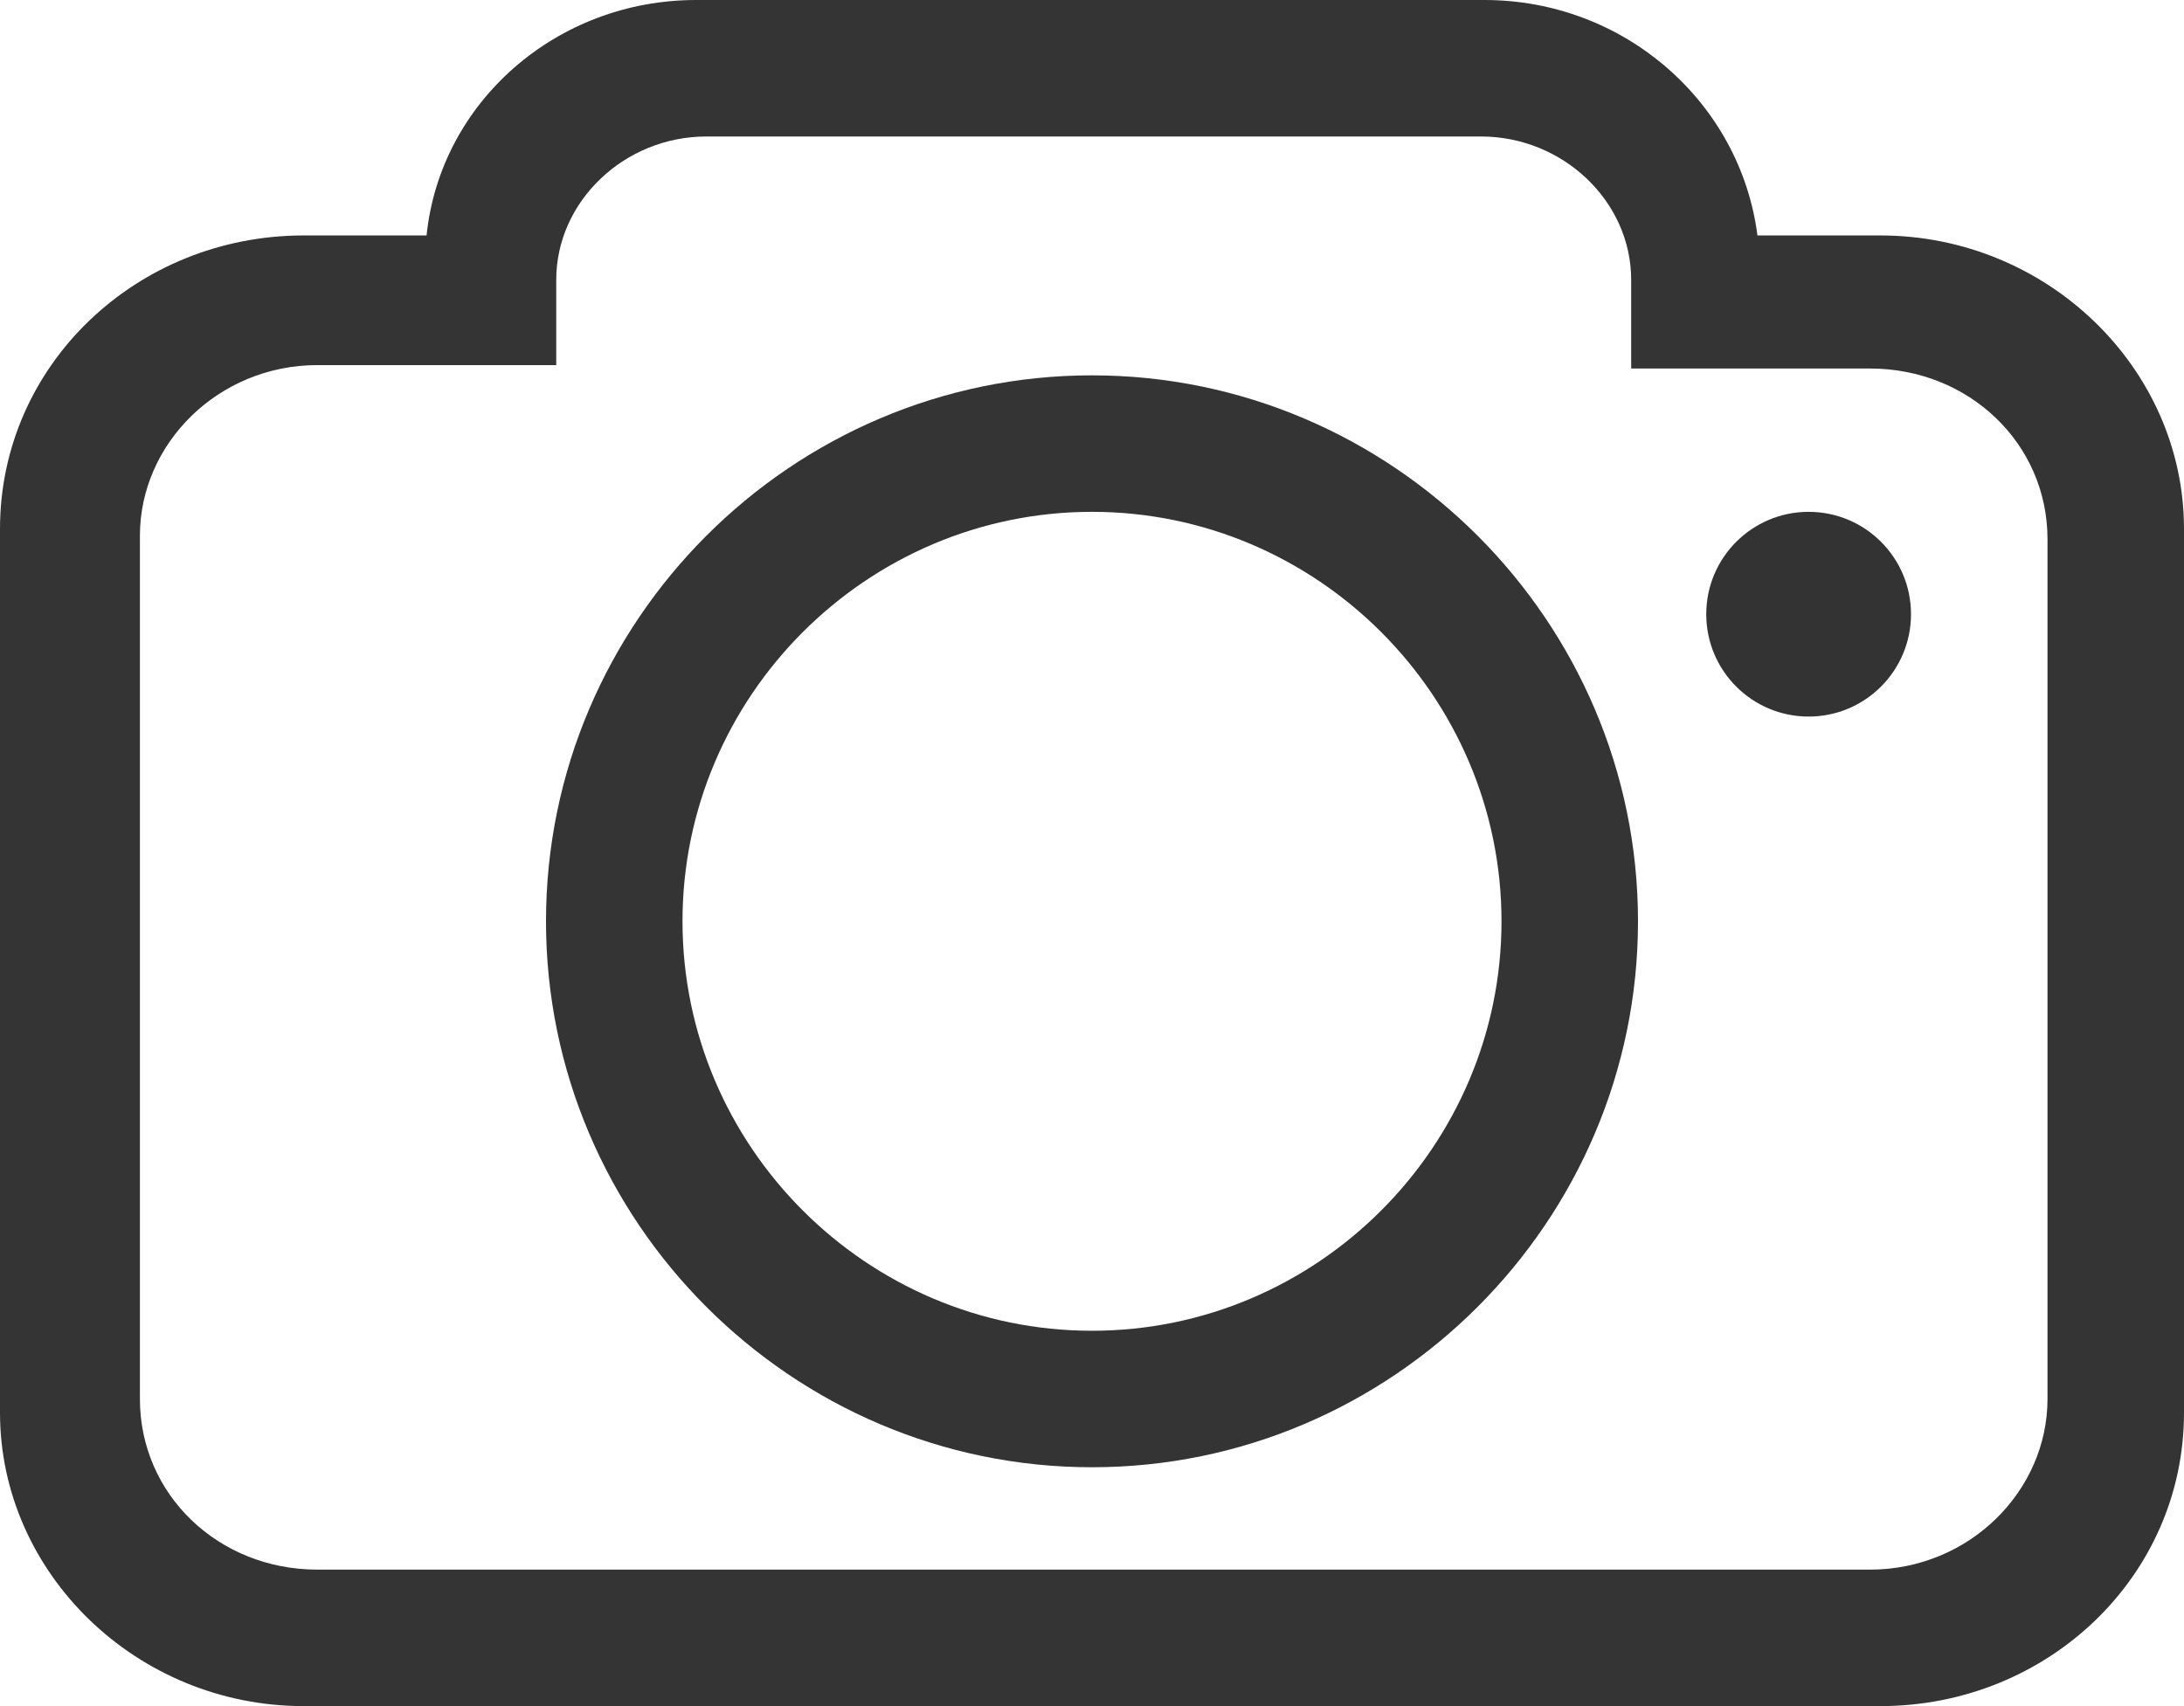 <svg xmlns="http://www.w3.org/2000/svg" viewBox="0 0 64 50" enable-background="new 0 0 64 50"><style type="text/css">.st0{fill:#343434;} .st1{fill:#333333;}</style><title>camera</title><desc>Created with Sketch.</desc><g id="camera" transform="translate(-64 -1614) translate(64 1614)"><path id="Combined-Shape" class="st0" d="M47.8 10.7v-2.5c0-2.3-2-4.2-4.4-4.2h-22.7c-2.4 0-4.4 1.9-4.4 4.2v2.5h-7c-2.9 0-5.2 2.3-5.2 5v25.3c0 2.8 2.3 5 5.2 5h45.5c2.9 0 5.2-2.3 5.2-5v-25.2c0-2.8-2.3-5-5.2-5h-7m7.3-3.9c4.9 0 8.9 3.9 8.9 8.6v25.9c0 4.8-4 8.6-8.9 8.6h-46.2c-4.9 0-8.9-3.9-8.9-8.6v-25.9c0-4.8 4-8.6 8.9-8.6h3.6c.4-3.9 3.8-6.9 7.9-6.9h23.1c4.1 0 7.5 3 8 6.9h3.6z"/><path id="Oval-40" class="st0" d="M32 39c6.6 0 12-5.4 12-12s-5.4-12-12-12-12 5.4-12 12 5.4 12 12 12zm0 4c-8.8 0-16-7.2-16-16s7.2-16 16-16 16 7.2 16 16-7.2 16-16 16z"/><circle id="Oval-41" class="st1" cx="53" cy="18" r="3"/></g></svg>